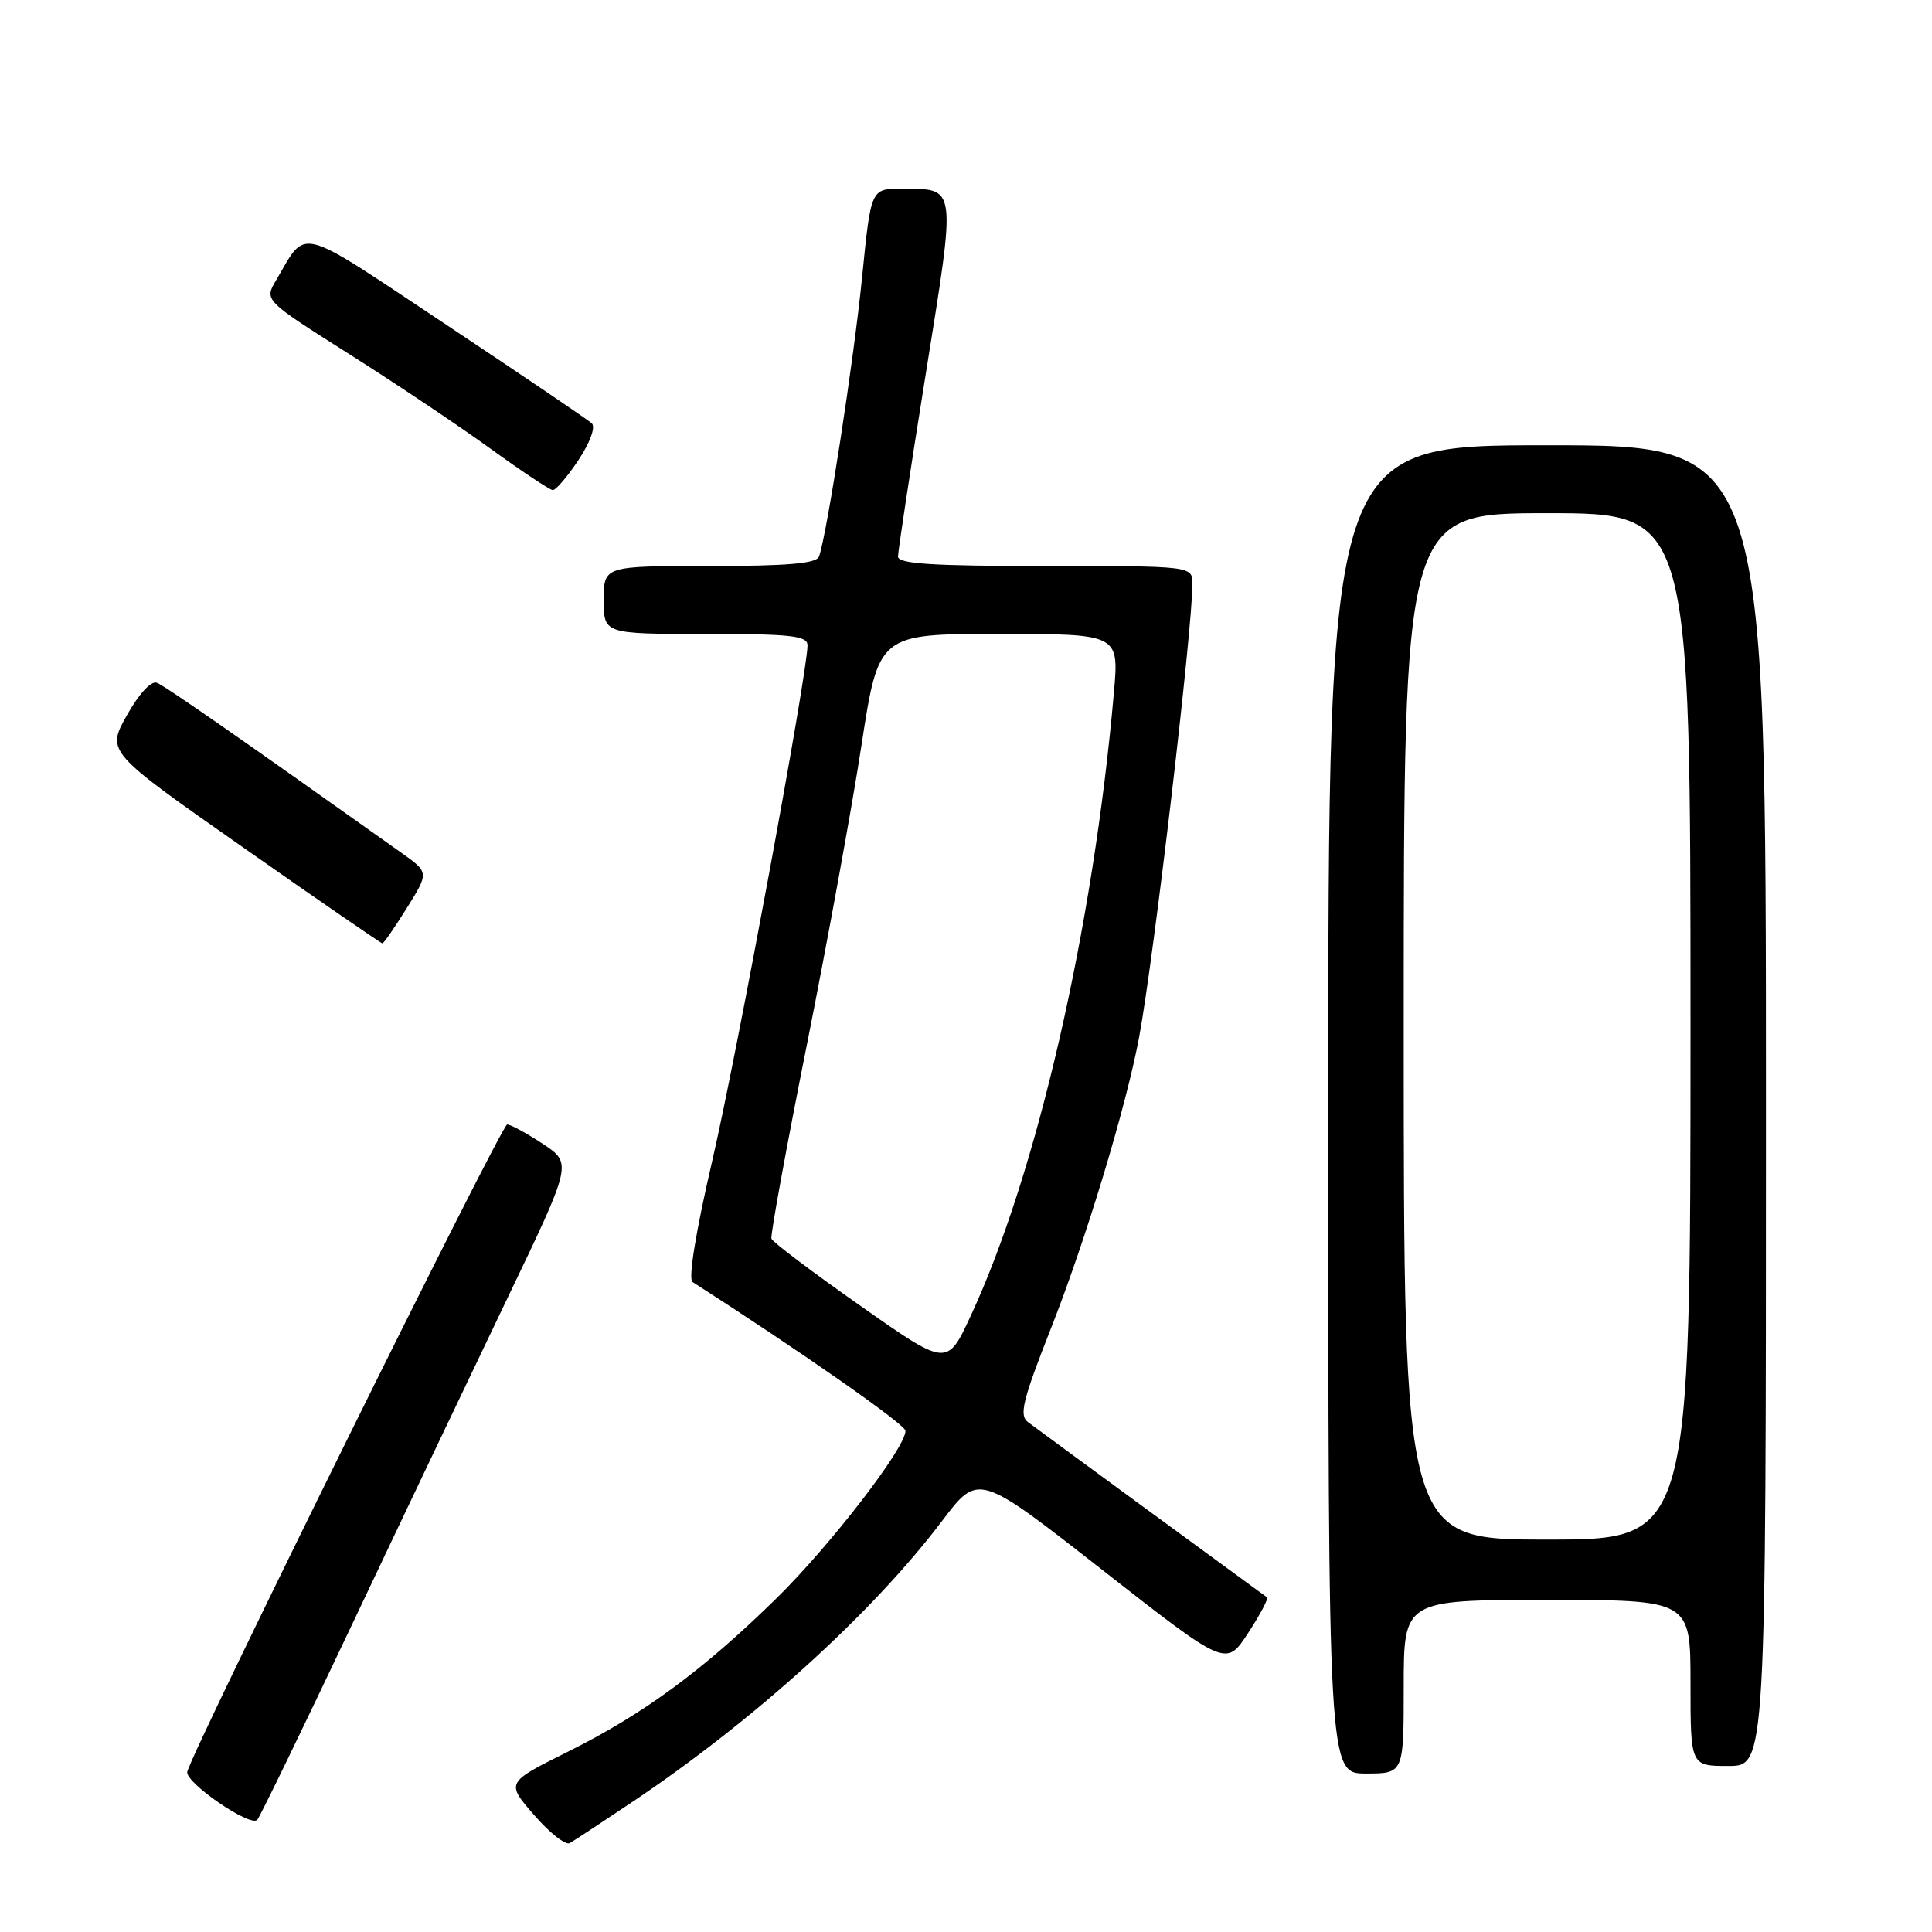 <?xml version="1.0" encoding="UTF-8" standalone="no"?>
<!DOCTYPE svg PUBLIC "-//W3C//DTD SVG 1.1//EN" "http://www.w3.org/Graphics/SVG/1.1/DTD/svg11.dtd" >
<svg xmlns="http://www.w3.org/2000/svg" xmlns:xlink="http://www.w3.org/1999/xlink" version="1.1" viewBox="0 0 256 256">
 <g >
 <path fill="currentColor"
d=" M 83.62 238.88 C 99.91 227.98 115.52 213.83 124.84 201.52 C 129.64 195.17 129.64 195.17 146.06 208.02 C 162.47 220.86 162.47 220.86 165.37 216.40 C 166.97 213.95 168.10 211.82 167.89 211.66 C 165.17 209.69 137.23 189.22 136.20 188.43 C 135.01 187.54 135.52 185.50 139.29 175.93 C 143.89 164.26 149.24 146.58 150.95 137.37 C 152.88 126.96 158.00 83.45 158.00 77.39 C 158.00 75.00 158.00 75.00 138.50 75.00 C 123.57 75.00 119.00 74.71 118.99 73.75 C 118.99 73.06 120.63 62.22 122.65 49.66 C 126.73 24.22 126.84 25.04 119.45 25.02 C 115.40 25.00 115.40 25.00 114.23 36.75 C 113.13 47.76 109.55 70.97 108.52 73.75 C 108.18 74.67 104.34 75.00 94.03 75.00 C 80.00 75.00 80.00 75.00 80.00 79.50 C 80.00 84.00 80.00 84.00 93.50 84.00 C 104.90 84.00 107.00 84.24 107.00 85.52 C 107.00 89.10 97.62 139.83 94.36 153.88 C 92.18 163.28 91.17 169.50 91.77 169.88 C 106.11 179.07 119.96 188.75 119.98 189.59 C 120.02 191.81 110.04 204.76 102.88 211.79 C 93.15 221.33 85.31 227.10 75.27 232.10 C 67.03 236.20 67.03 236.20 70.77 240.50 C 72.82 242.86 74.95 244.54 75.50 244.22 C 76.05 243.91 79.70 241.50 83.62 238.88 Z  M 46.77 215.00 C 53.41 200.97 62.67 181.54 67.33 171.82 C 75.81 154.14 75.81 154.14 71.93 151.57 C 69.79 150.16 67.66 149.00 67.20 149.00 C 66.44 149.00 25.60 231.65 24.82 234.76 C 24.46 236.16 33.16 242.14 34.09 241.14 C 34.42 240.79 40.13 229.03 46.77 215.00 Z  M 186.00 223.50 C 186.00 212.00 186.00 212.00 205.00 212.00 C 224.00 212.00 224.00 212.00 224.00 223.00 C 224.00 234.00 224.00 234.00 229.00 234.00 C 234.00 234.00 234.00 234.00 234.00 146.50 C 234.00 59.00 234.00 59.00 205.00 59.00 C 176.00 59.00 176.00 59.00 176.00 147.00 C 176.00 235.00 176.00 235.00 181.00 235.00 C 186.00 235.00 186.00 235.00 186.00 223.50 Z  M 53.92 120.30 C 56.85 115.60 56.85 115.60 53.17 112.99 C 31.80 97.80 21.86 90.88 20.78 90.47 C 20.02 90.18 18.41 91.93 16.80 94.80 C 14.11 99.61 14.11 99.61 32.23 112.30 C 42.19 119.29 50.50 125.00 50.67 125.00 C 50.85 125.00 52.31 122.88 53.92 120.30 Z  M 76.65 60.96 C 78.21 58.60 78.94 56.57 78.41 56.09 C 77.91 55.63 69.25 49.76 59.16 43.05 C 39.00 29.65 40.75 30.10 36.58 37.14 C 35.01 39.79 35.01 39.79 46.26 46.91 C 52.44 50.82 60.88 56.47 65.00 59.46 C 69.12 62.44 72.83 64.91 73.24 64.94 C 73.64 64.97 75.17 63.18 76.65 60.96 Z  M 114.00 173.02 C 107.67 168.58 102.37 164.58 102.22 164.13 C 102.07 163.68 104.18 152.11 106.92 138.41 C 109.65 124.71 112.91 106.86 114.15 98.75 C 116.42 84.00 116.42 84.00 132.35 84.00 C 148.28 84.00 148.28 84.00 147.60 91.75 C 144.86 122.99 137.42 155.39 128.65 174.30 C 125.50 181.11 125.50 181.11 114.00 173.02 Z  M 186.00 136.00 C 186.00 68.00 186.00 68.00 205.00 68.00 C 224.00 68.00 224.00 68.00 224.00 136.00 C 224.00 204.00 224.00 204.00 205.00 204.00 C 186.00 204.00 186.00 204.00 186.00 136.00 Z "/>
</g>
</svg>